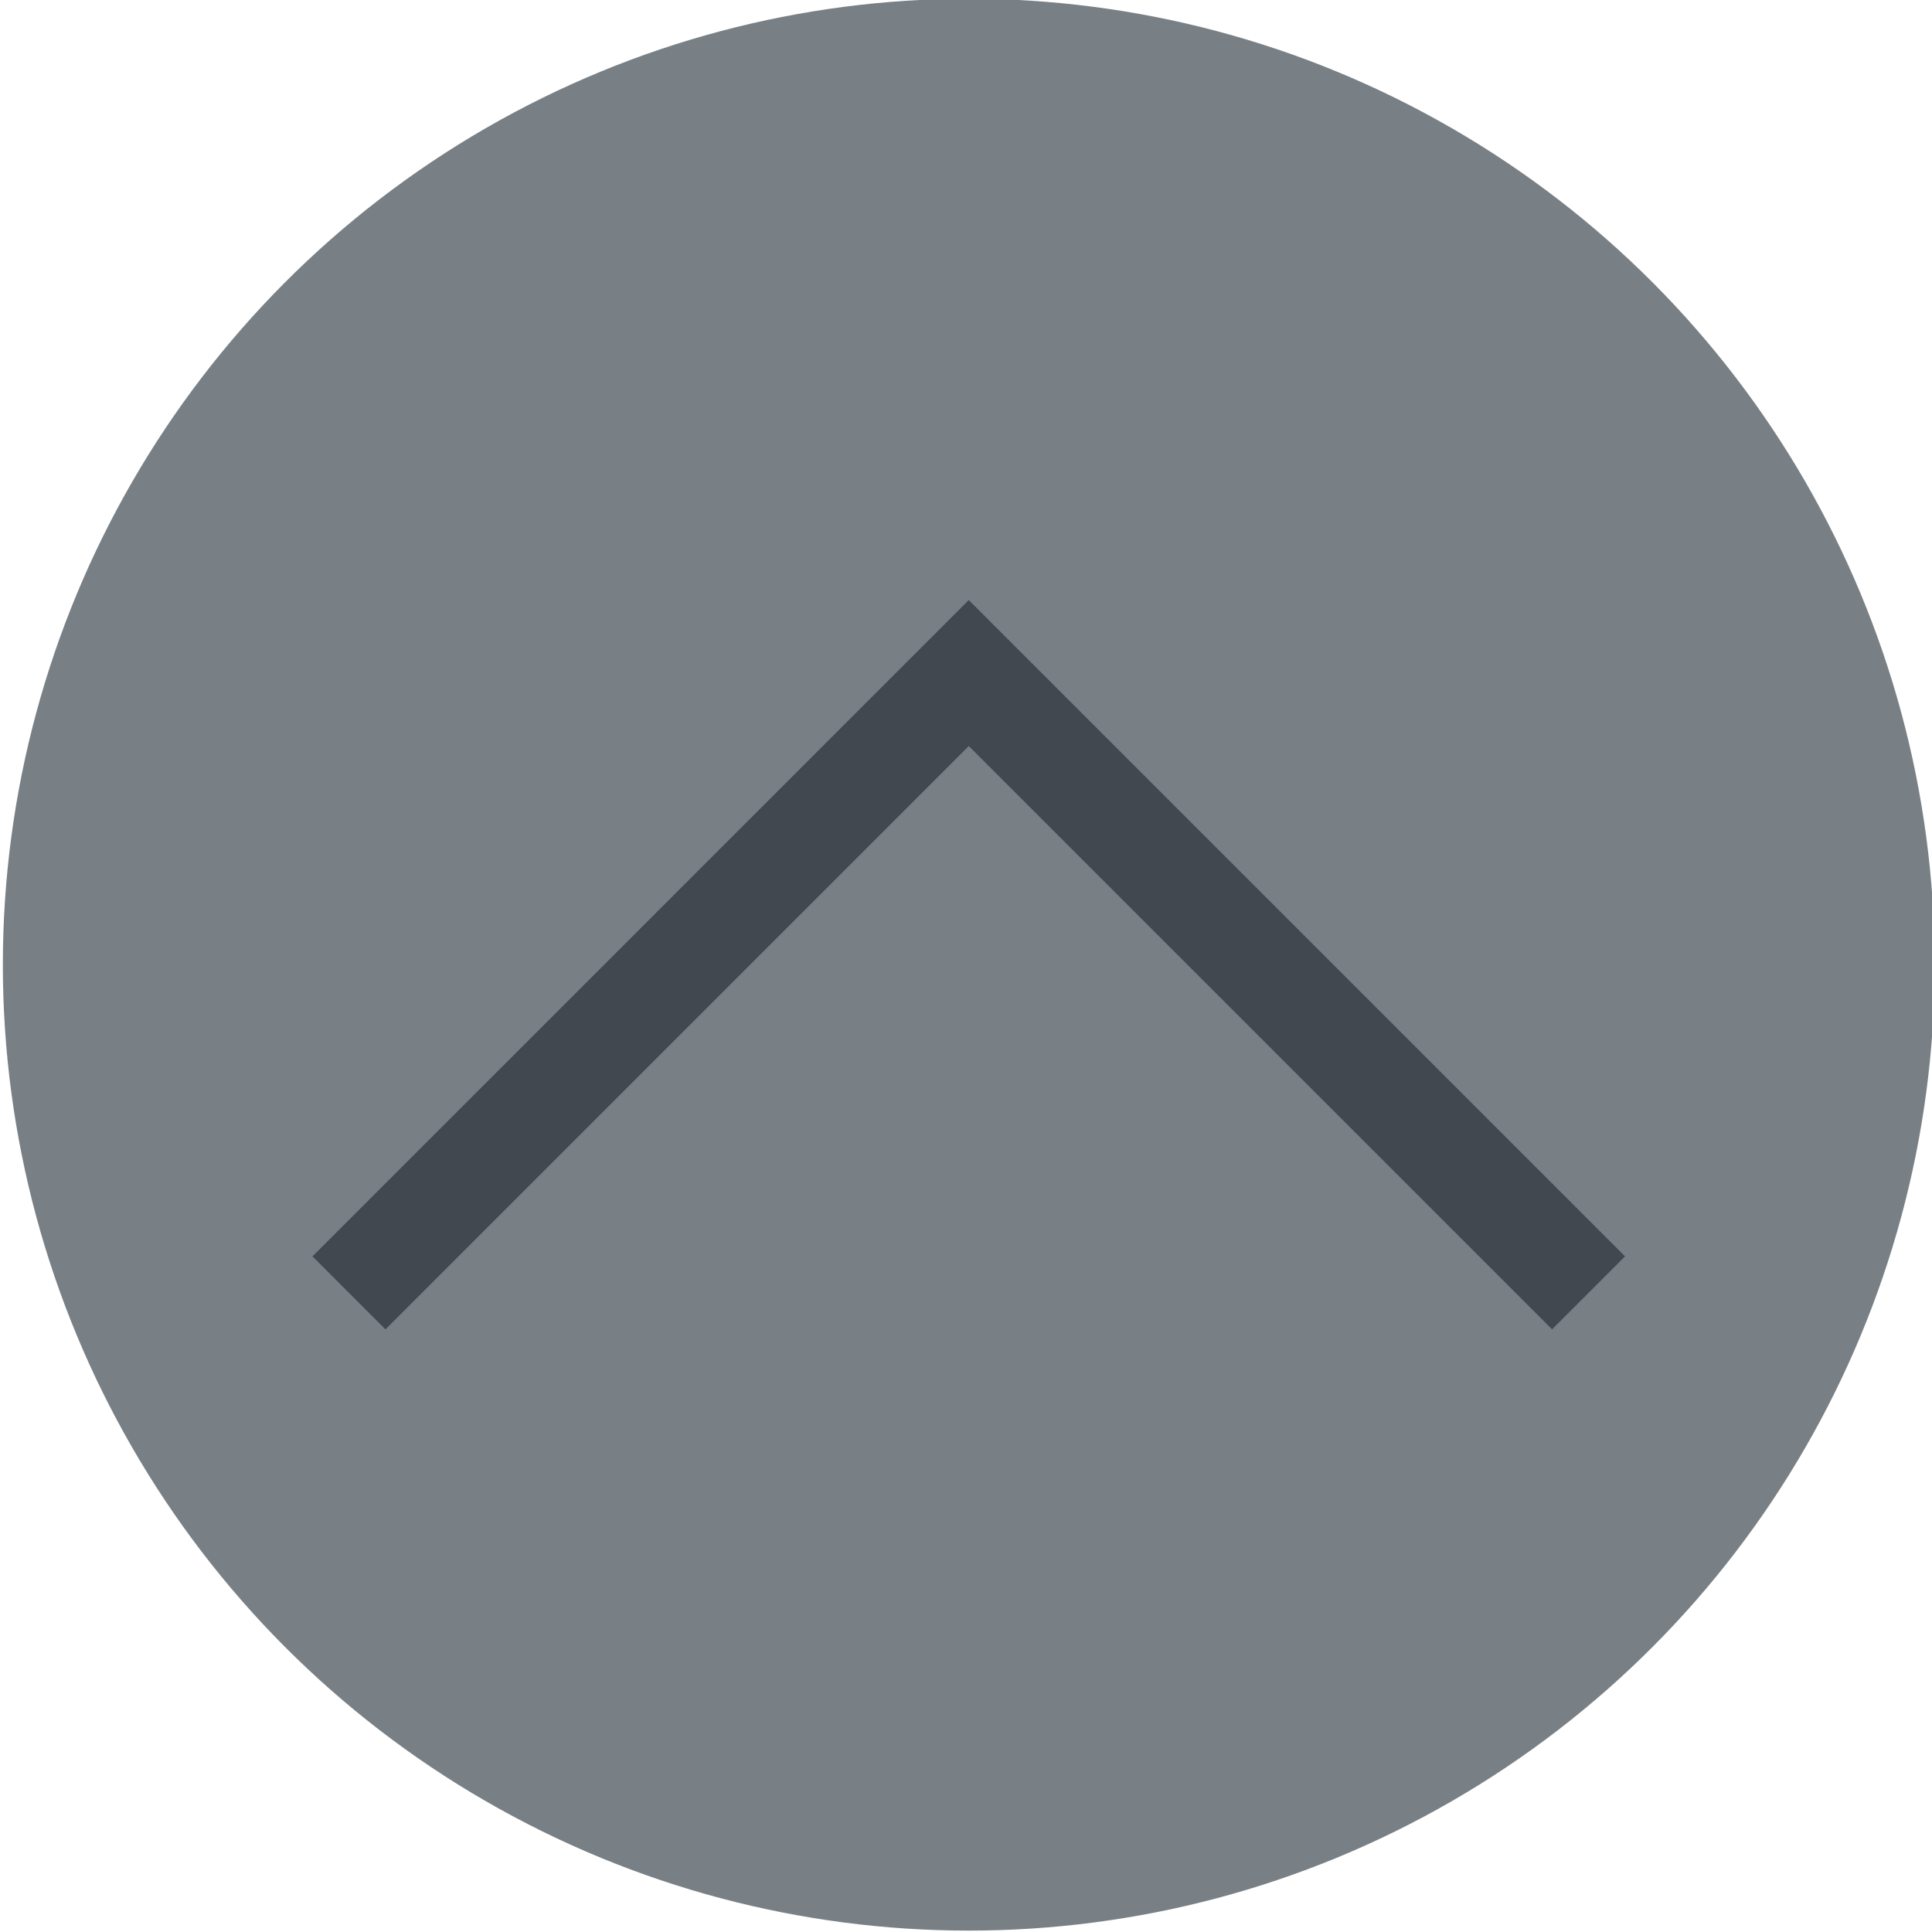 <?xml version="1.0" encoding="UTF-8" standalone="no"?>
<!-- Created with Inkscape (http://www.inkscape.org/) -->

<svg
   xmlns:dc="http://purl.org/dc/elements/1.1/"
   xmlns:cc="http://creativecommons.org/ns#"
   xmlns:rdf="http://www.w3.org/1999/02/22-rdf-syntax-ns#"
   xmlns:svg="http://www.w3.org/2000/svg"
   xmlns="http://www.w3.org/2000/svg"
   xmlns:sodipodi="http://sodipodi.sourceforge.net/DTD/sodipodi-0.dtd"
   xmlns:inkscape="http://www.inkscape.org/namespaces/inkscape"
   width="16"
   height="16"
   viewBox="0 0 16 16"
   id="svg4965"
   version="1.1"
   inkscape:version="0.91 r"
   sodipodi:docname="maximize-4.svg">
  <defs
     id="defs4967" />
  <sodipodi:namedview
     id="base"
     pagecolor="#ffffff"
     bordercolor="#666666"
     borderopacity="1.0"
     inkscape:pageopacity="0.0"
     inkscape:pageshadow="2"
     inkscape:zoom="36.985123"
     inkscape:cx="7.7460354"
     inkscape:cy="7.7413052"
     inkscape:document-units="px"
     inkscape:current-layer="layer1"
     showgrid="false"
     units="px"
     inkscape:window-width="1426"
     inkscape:window-height="1027"
     inkscape:window-x="492"
     inkscape:window-y="24"
     inkscape:window-maximized="0" />
  <g
     inkscape:label="Layer 1"
     inkscape:groupmode="layer"
     id="layer1"
     transform="translate(0,-1036.362)">
    <g
       id="g4136"
       transform="matrix(-1,0,0,-1,16.046,2088.703)">
      <g
         inkscape:label="#g5503"
         id="titlebutton-minimize-active"
         transform="translate(147.807,994.174)"
         style="display:inline">
        <circle
           style="opacity:1;fill:#798085;fill-opacity:1;stroke:#798085;stroke-width:0.997;stroke-opacity:1"
           id="circle5384"
           cx="-139.784"
           cy="50.178"
           r="7.501" />
        <path
           inkscape:connector-curvature="0"
           id="path5386"
           d="m -144.917,47.46 5.133,5.133 5.133,-5.133"
           style="fill:none;fill-rule:evenodd;stroke:#41484f;stroke-width:0.855px;stroke-linecap:butt;stroke-linejoin:miter;stroke-opacity:1" />
      </g>
    </g>
  </g>
</svg>
